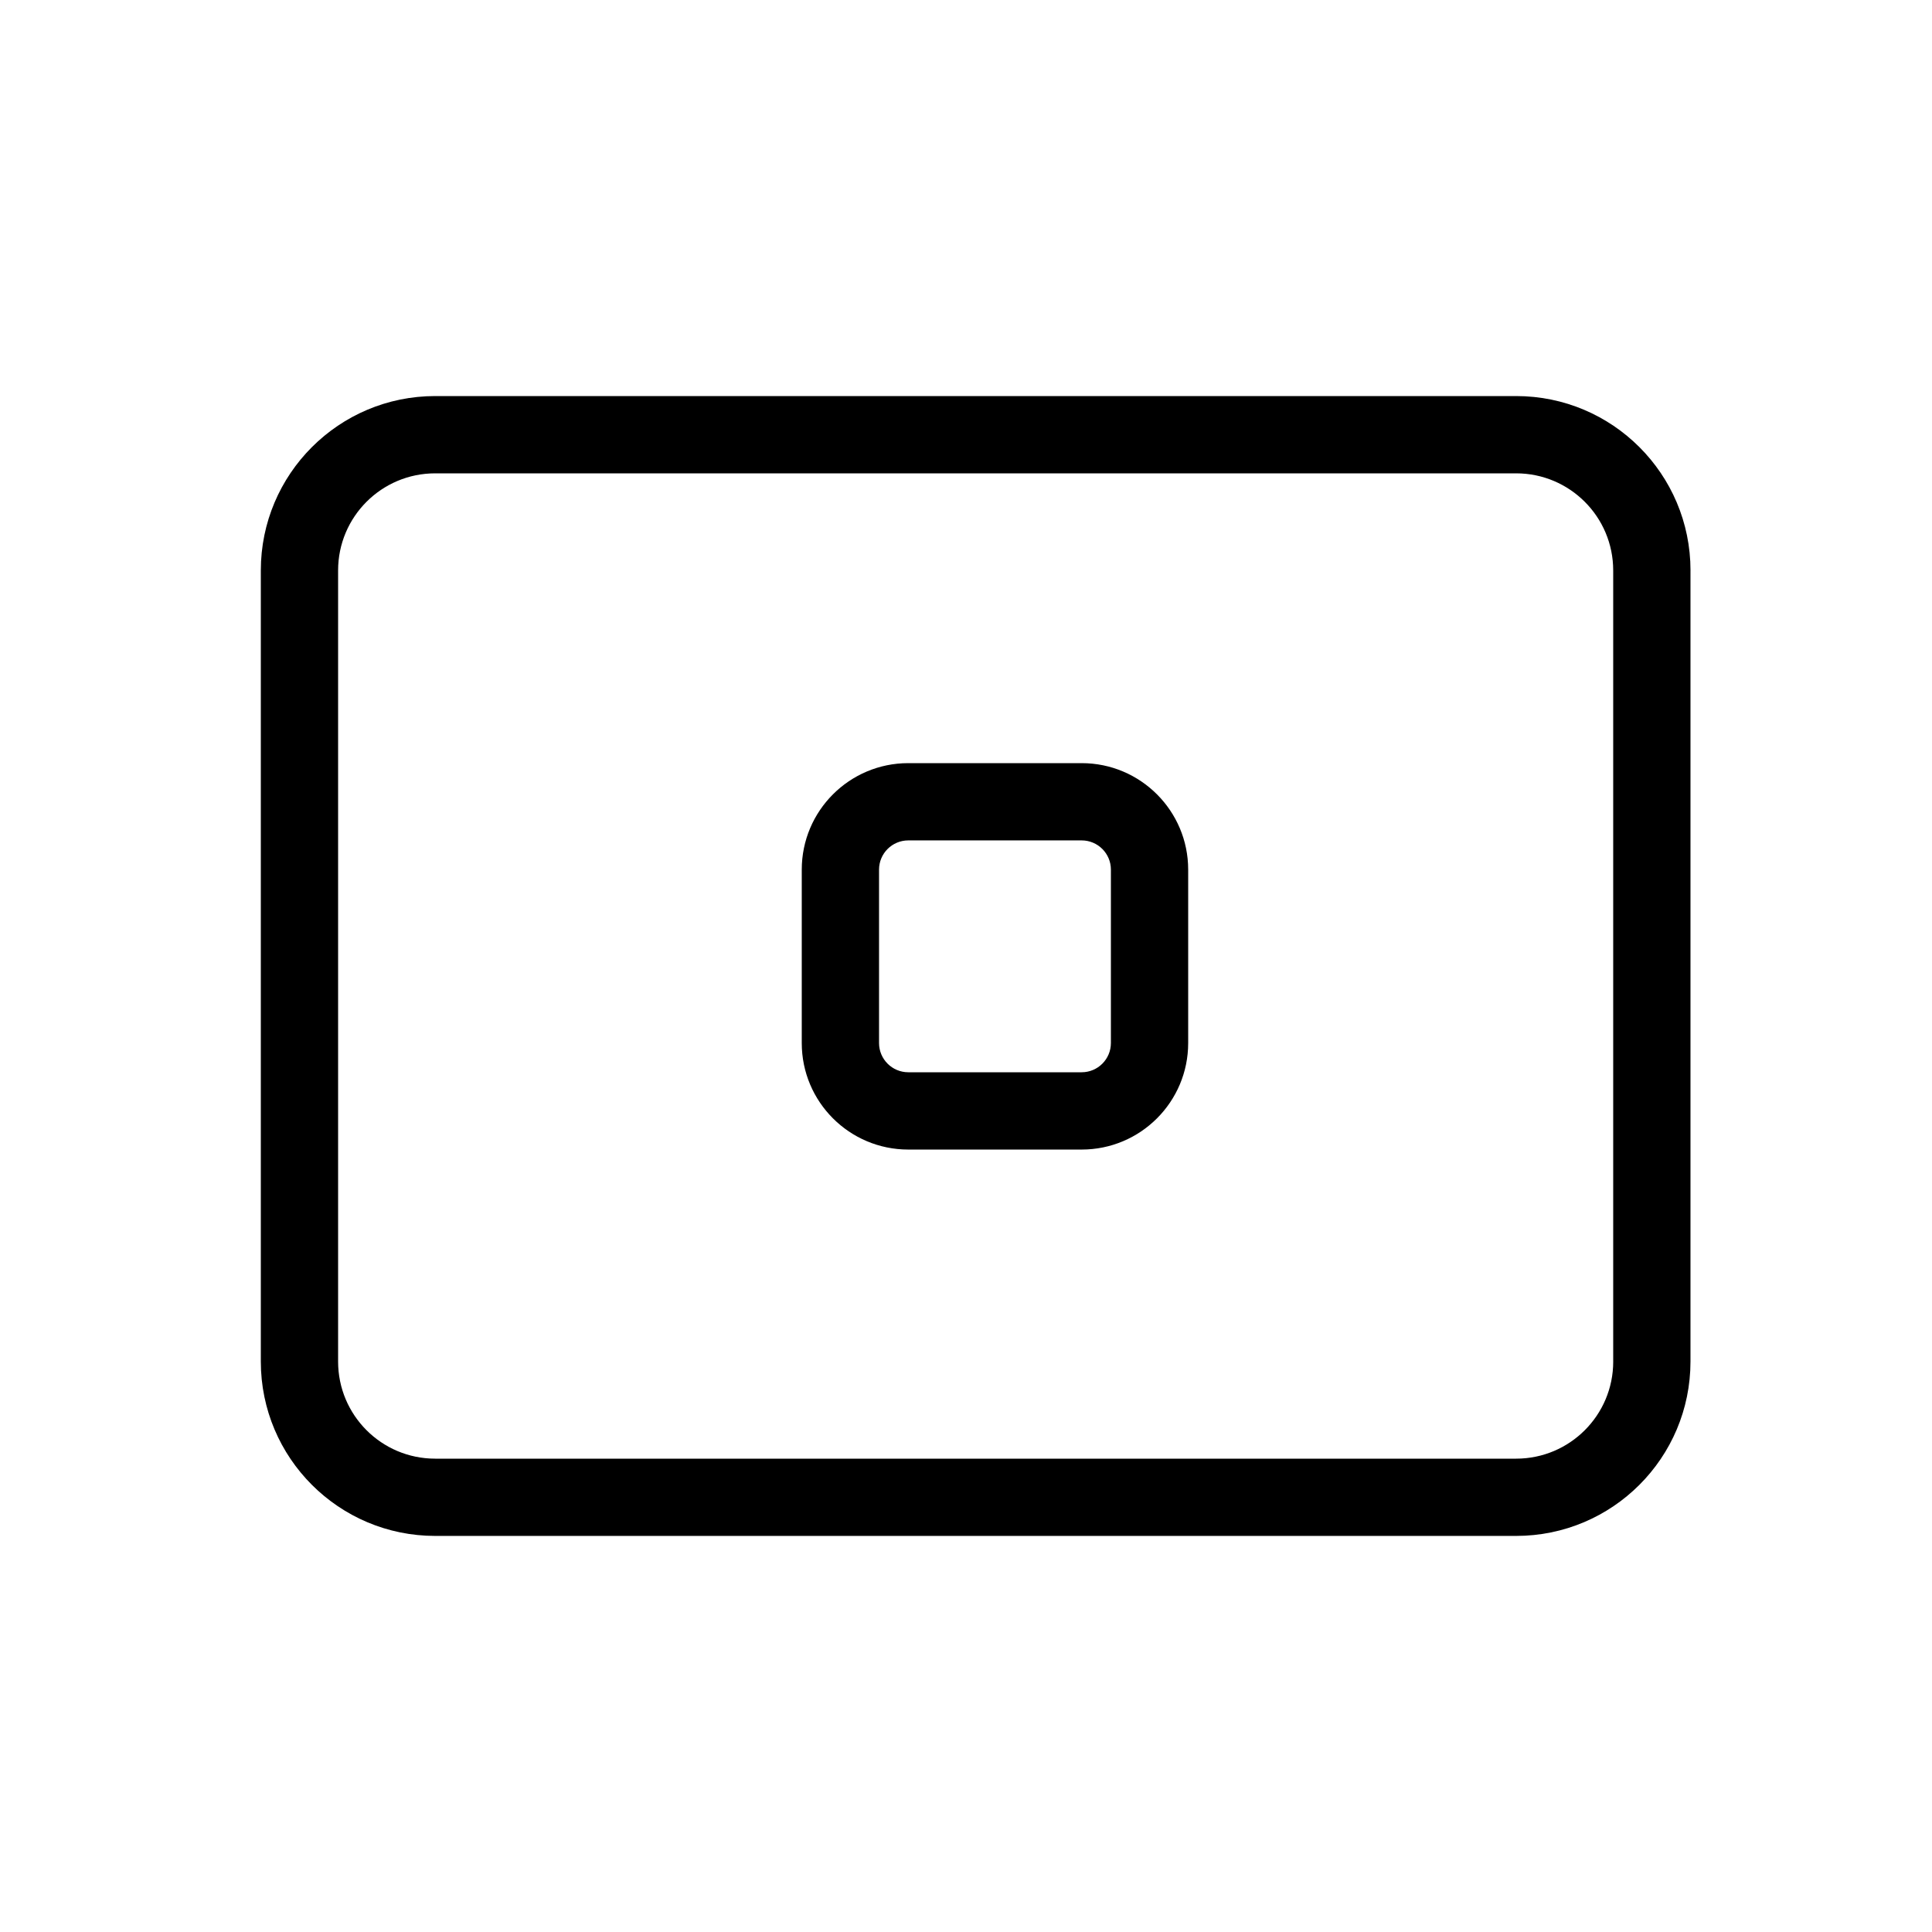 <?xml version="1.0" encoding="utf-8"?>
<!-- Generator: Adobe Illustrator 16.0.0, SVG Export Plug-In . SVG Version: 6.00 Build 0)  -->
<!DOCTYPE svg PUBLIC "-//W3C//DTD SVG 1.1//EN" "http://www.w3.org/Graphics/SVG/1.1/DTD/svg11.dtd">
<svg version="1.1" id="Layer_1" xmlns="http://www.w3.org/2000/svg" xmlns:xlink="http://www.w3.org/1999/xlink" x="0px" y="0px"
	 width="100px" height="100px" viewBox="0 0 100 100" enable-background="new 0 0 100 100" xml:space="preserve">
<g>
	<path d="M61.5,45.013c0-3.044-2.469-5.513-5.514-5.513h-8.973c-3.045,0-5.514,2.468-5.514,5.513v8.975
		c0,3.045,2.469,5.513,5.514,5.513h8.973c3.045,0,5.514-2.468,5.514-5.513V45.013z M57.5,53.987c0,0.835-0.678,1.513-1.514,1.513
		h-8.973c-0.836,0-1.514-0.678-1.514-1.513v-8.975c0-0.835,0.678-1.513,1.514-1.513h8.973c0.836,0,1.514,0.677,1.514,1.513V53.987z"
		/>
	<path d="M87.5,29.526c0-4.985-4.041-9.026-9.026-9.026H22.526c-4.985,0-9.026,4.041-9.026,9.026v40.947
		c0,4.985,4.041,9.026,9.026,9.026h55.947c4.985,0,9.026-4.041,9.026-9.026V29.526z M83.5,70.474c0,2.776-2.25,5.026-5.026,5.026
		H22.526c-2.776,0-5.026-2.25-5.026-5.026V29.526c0-2.776,2.25-5.026,5.026-5.026h55.947c2.776,0,5.026,2.25,5.026,5.026V70.474z"/>
</g>
</svg>
